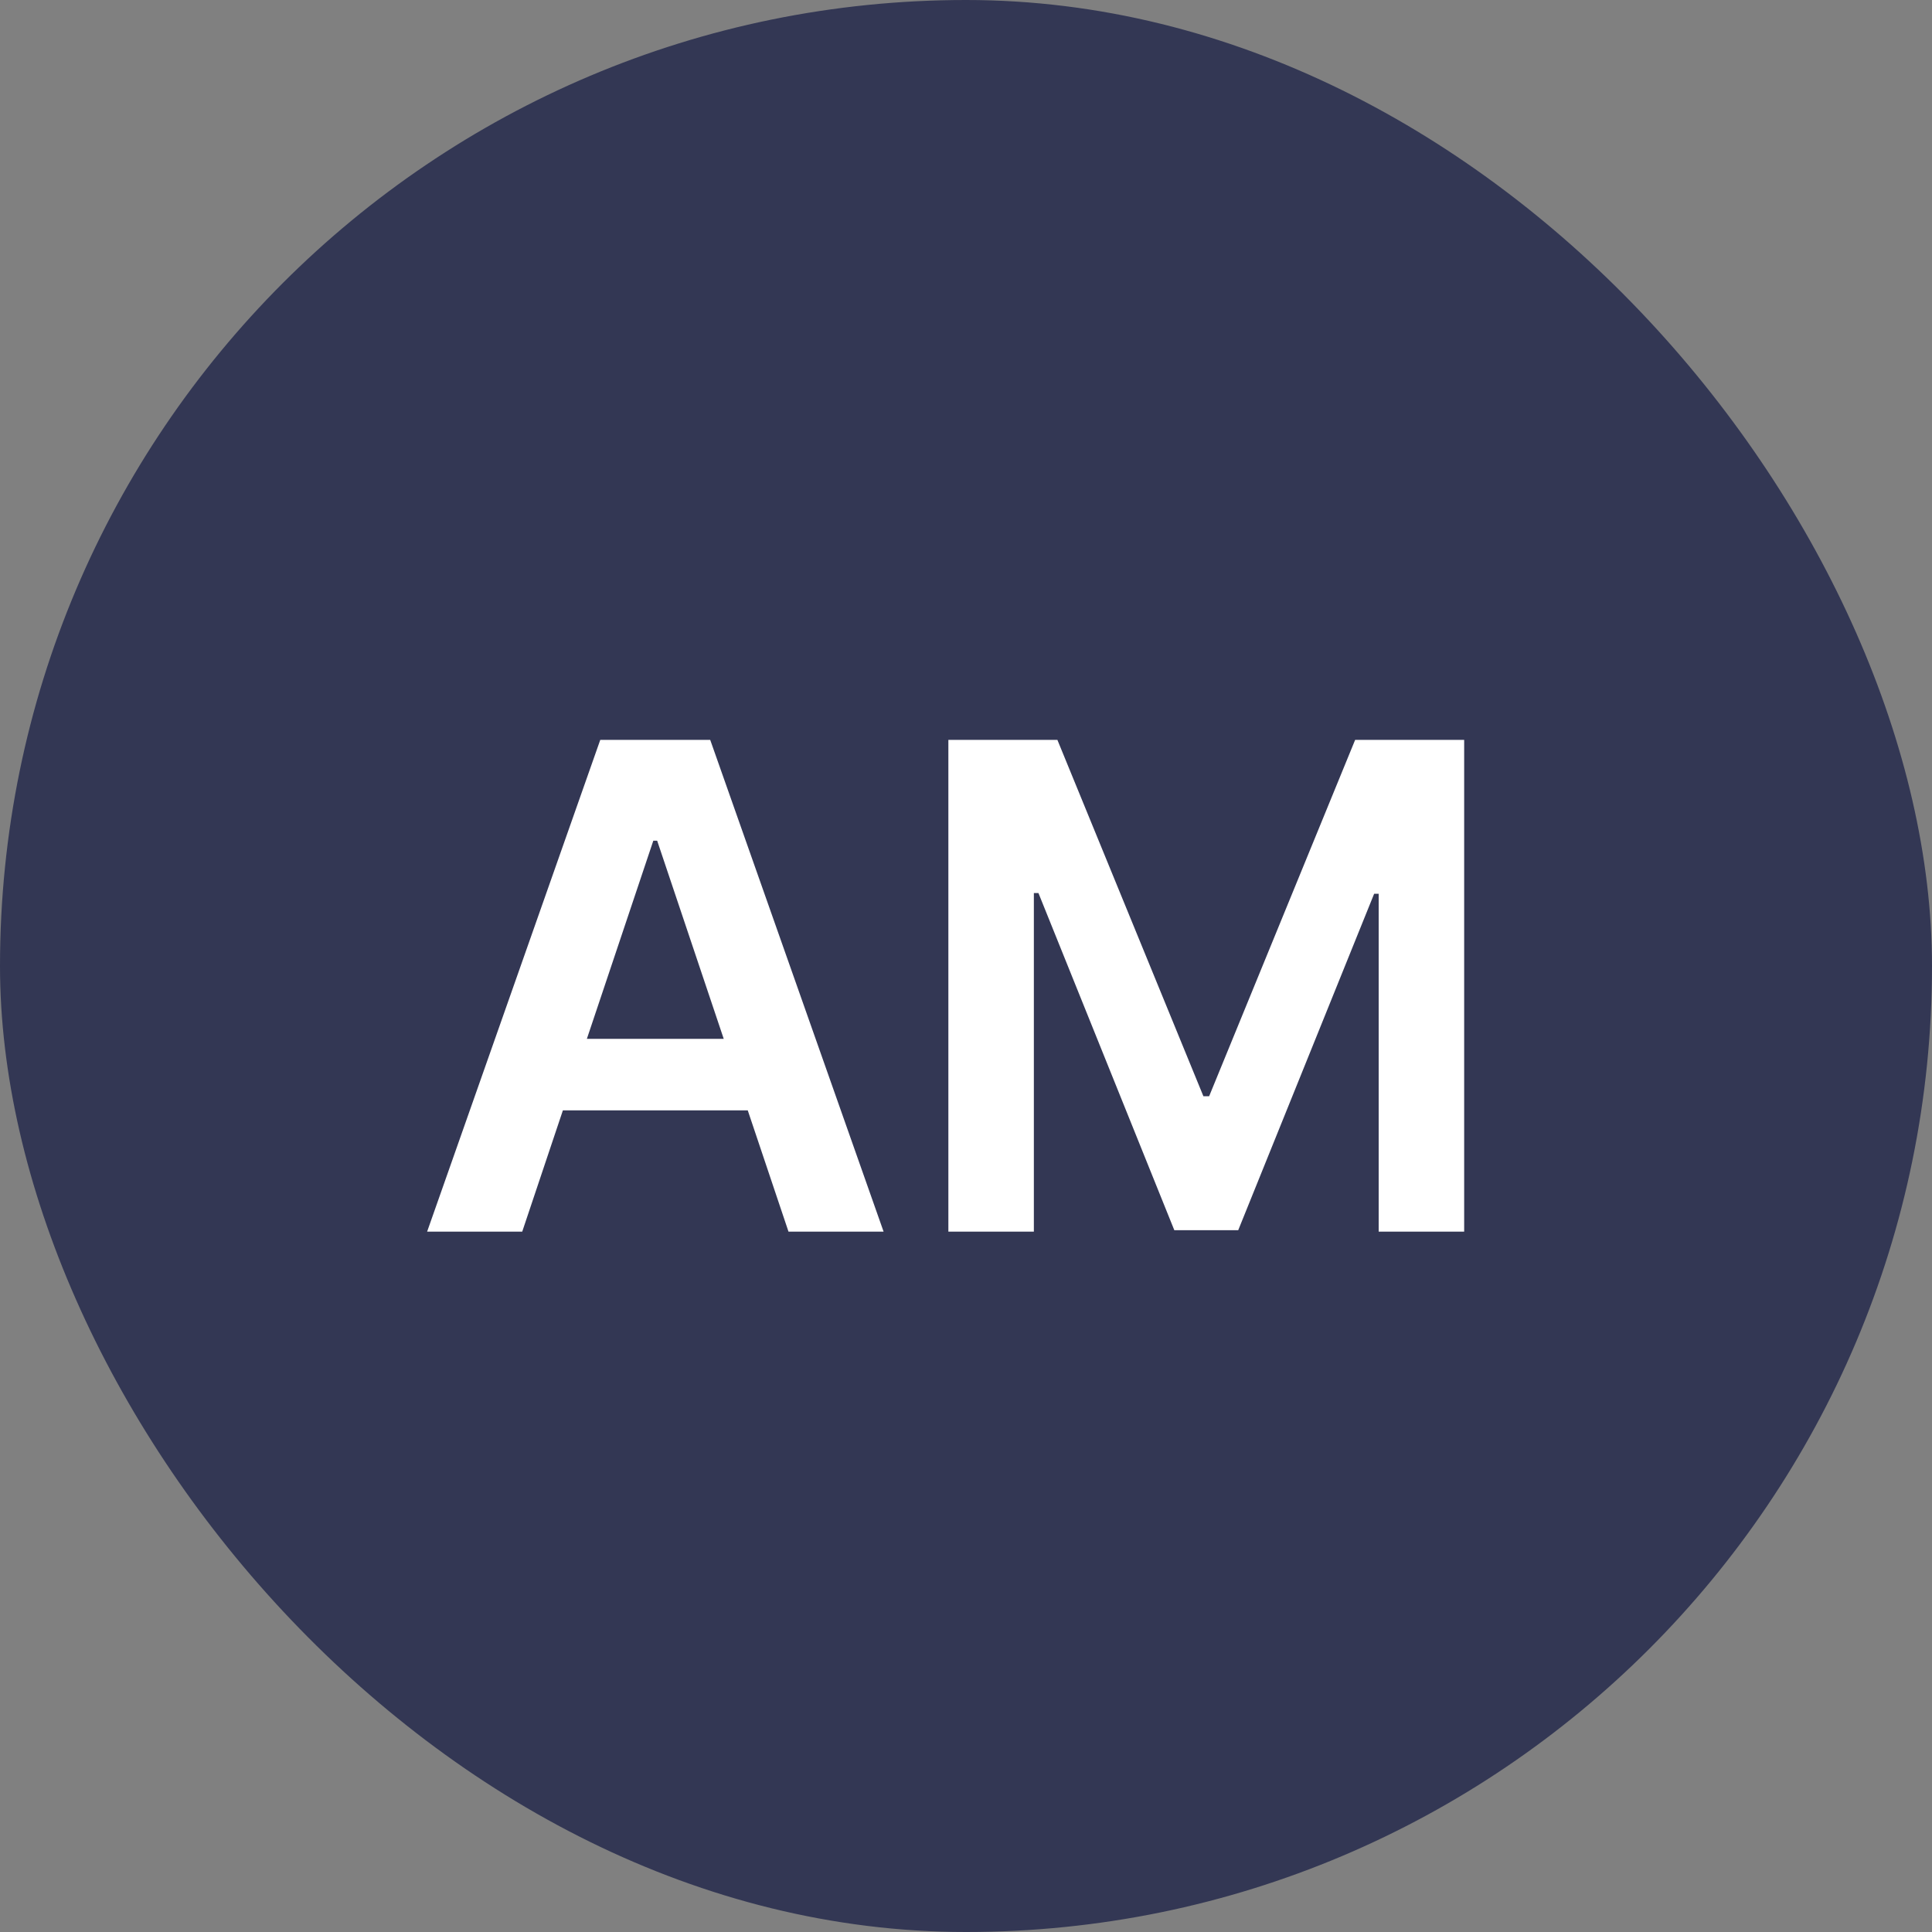 <svg width="40" height="40" viewBox="0 0 40 40" fill="none" xmlns="http://www.w3.org/2000/svg">
<rect x="0" y="0" width="40" height="40" fill="#808080" stroke="none"/>
<rect width="40" height="40" rx="20" fill="#333754"/>
<path d="M10.812 25.5H8.843L12.428 15.318H14.704L18.294 25.5H16.325L13.606 17.406H13.526L10.812 25.5ZM10.876 21.508H16.246V22.989H10.876V21.508ZM19.635 15.318H21.892L24.915 22.696H25.034L28.057 15.318H30.314V25.5H28.544V18.505H28.45L25.636 25.47H24.313L21.5 18.49H21.405V25.5H19.635V15.318Z" fill="white"/>
</svg>
